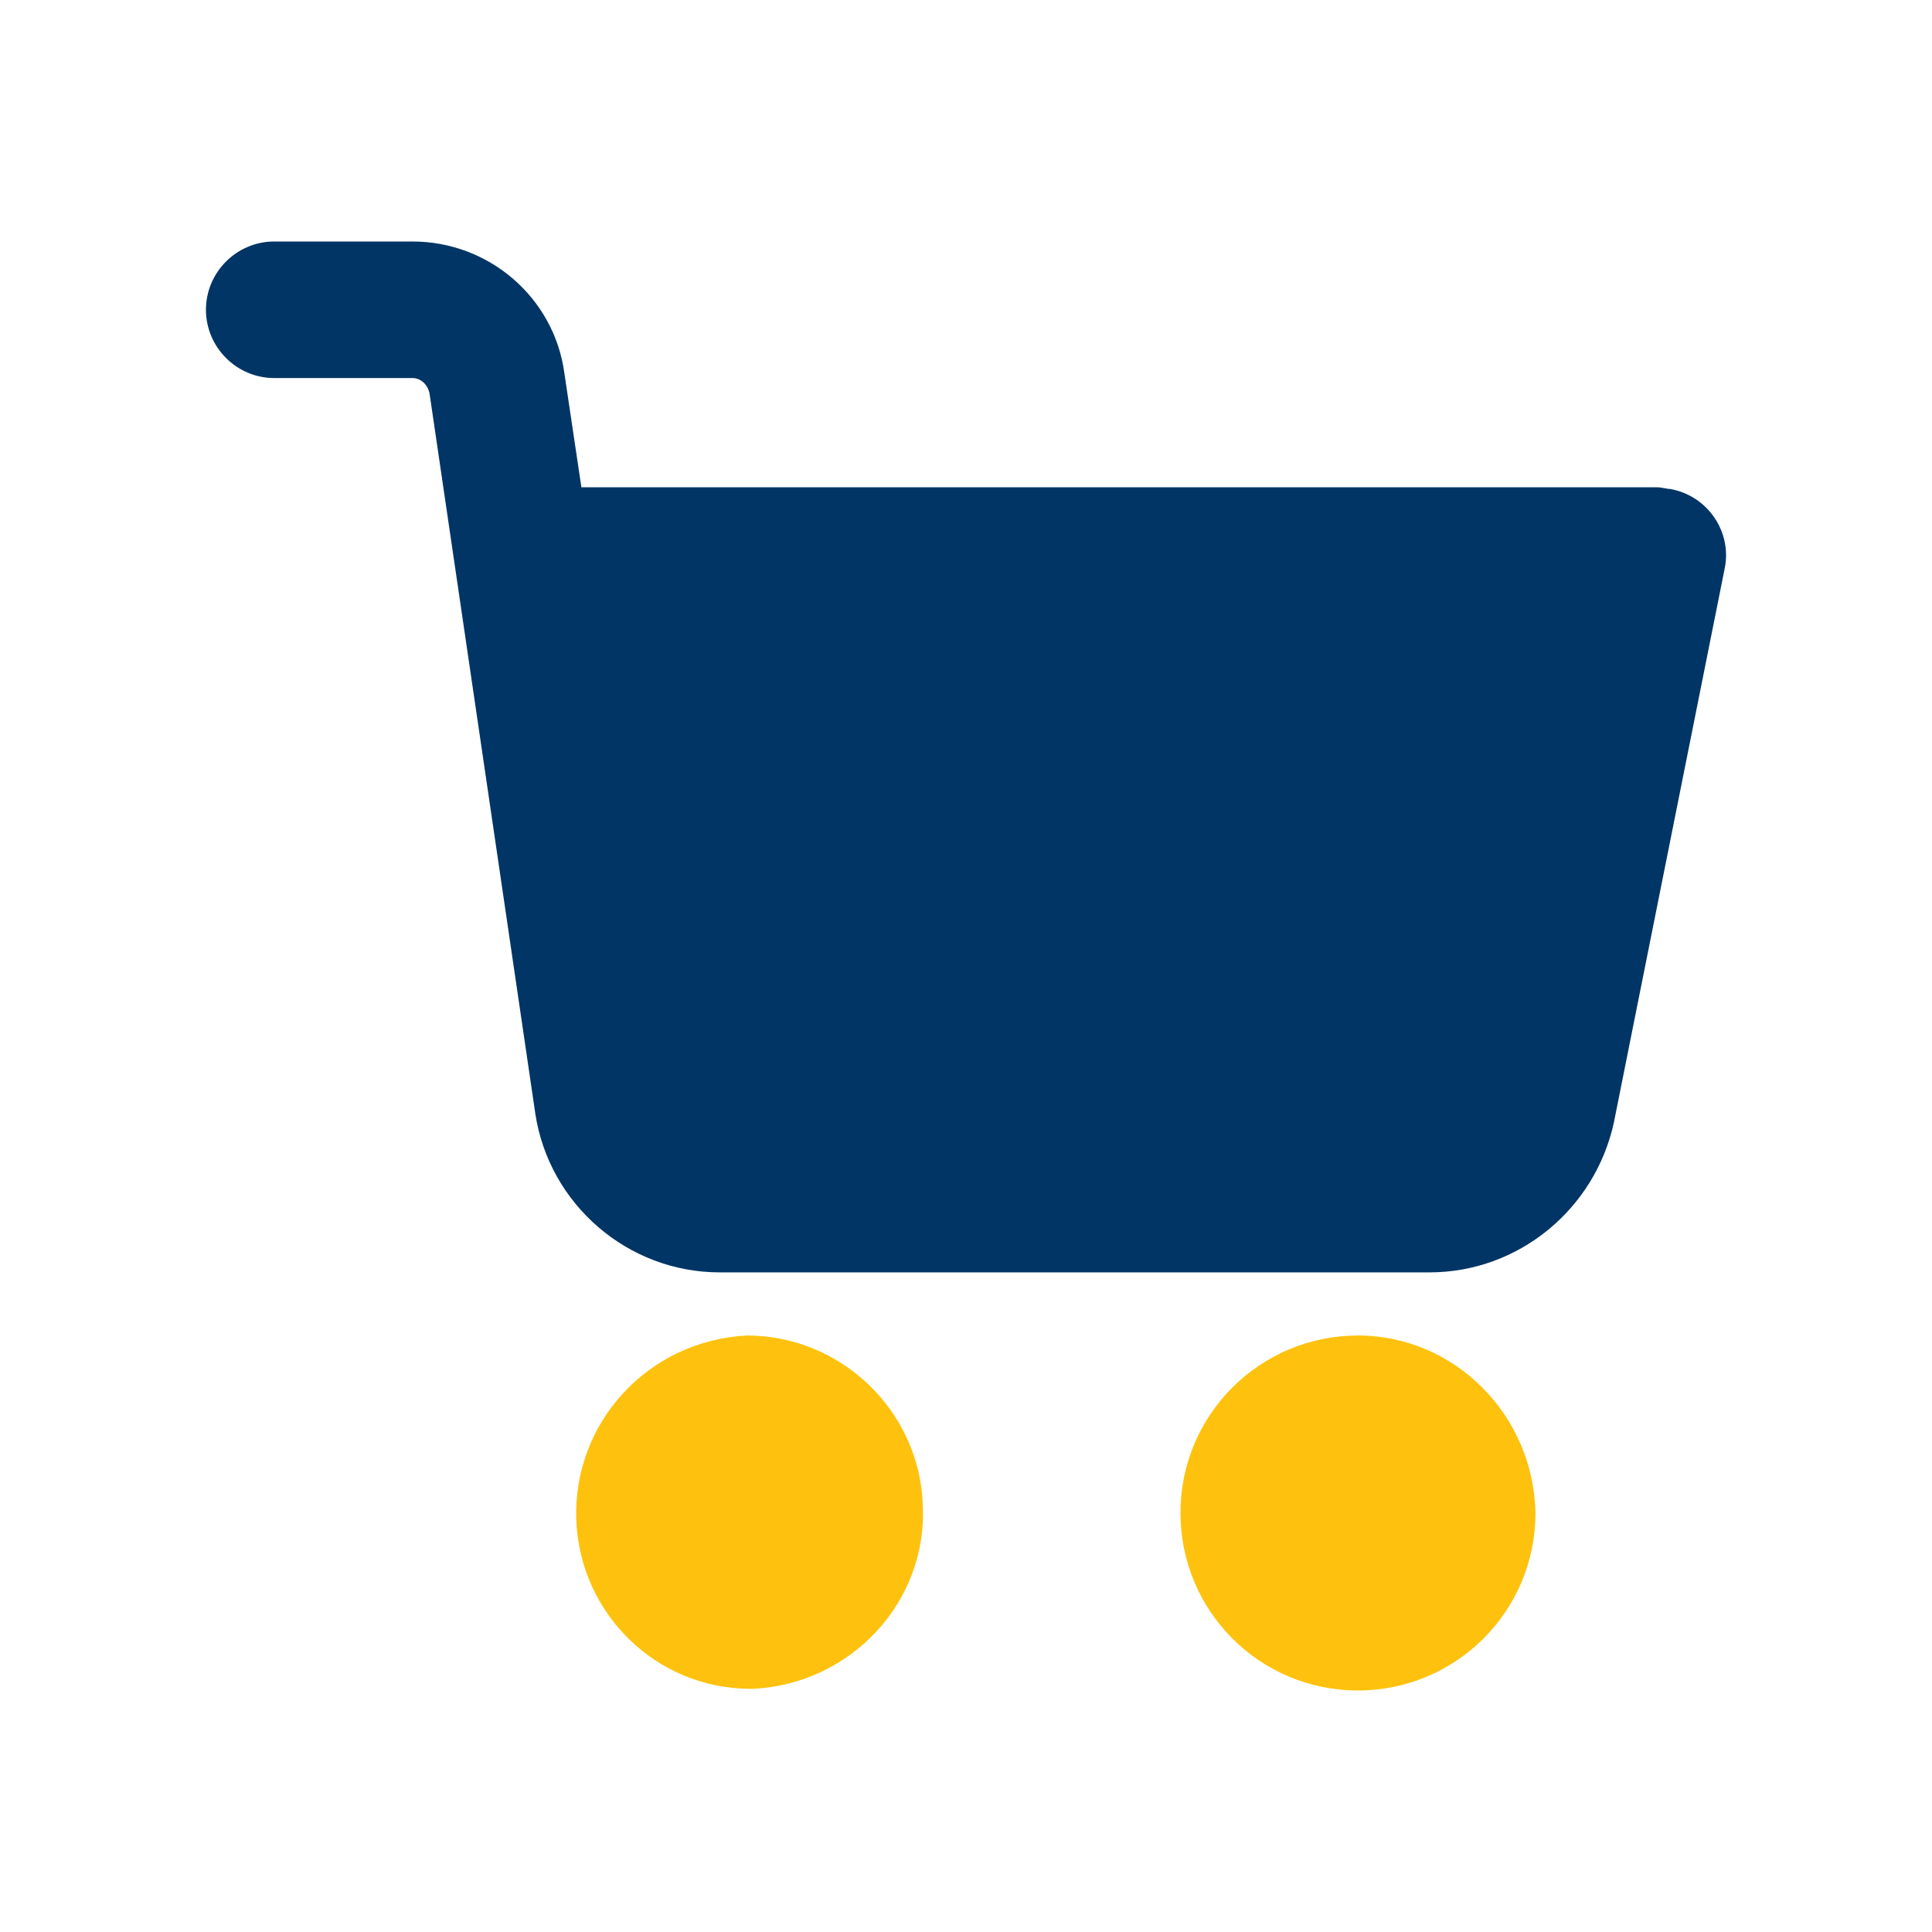 <svg width="40" height="40" viewBox="0 0 40 40" fill="none" xmlns="http://www.w3.org/2000/svg">
<path d="M28.115 27.65C26.101 27.65 24.44 29.276 24.44 31.325C24.44 33.339 26.065 35 28.115 35C30.129 35 31.79 33.374 31.79 31.325C31.754 29.311 30.129 27.65 28.115 27.65Z" fill="#FEC20E"/>
<path d="M34.581 10.124C34.511 10.124 34.405 10.088 34.299 10.088H12.037L11.684 7.721C11.472 6.166 10.129 5 8.539 5H5.677C4.9 5 4.264 5.636 4.264 6.413C4.264 7.191 4.9 7.827 5.677 7.827H8.539C8.716 7.827 8.857 7.968 8.893 8.145L11.083 23.056C11.366 24.929 12.992 26.343 14.9 26.343H29.599C31.437 26.343 33.027 25.035 33.415 23.233L35.712 11.749C35.853 11.007 35.359 10.265 34.581 10.124Z" fill="#003566"/>
<path d="M19.105 31.148C19.034 29.205 17.409 27.65 15.465 27.65C13.416 27.756 11.861 29.452 11.931 31.466C12.002 33.41 13.592 34.965 15.536 34.965H15.606C17.62 34.859 19.211 33.163 19.105 31.148Z" fill="#FEC20E"/>
</svg>
